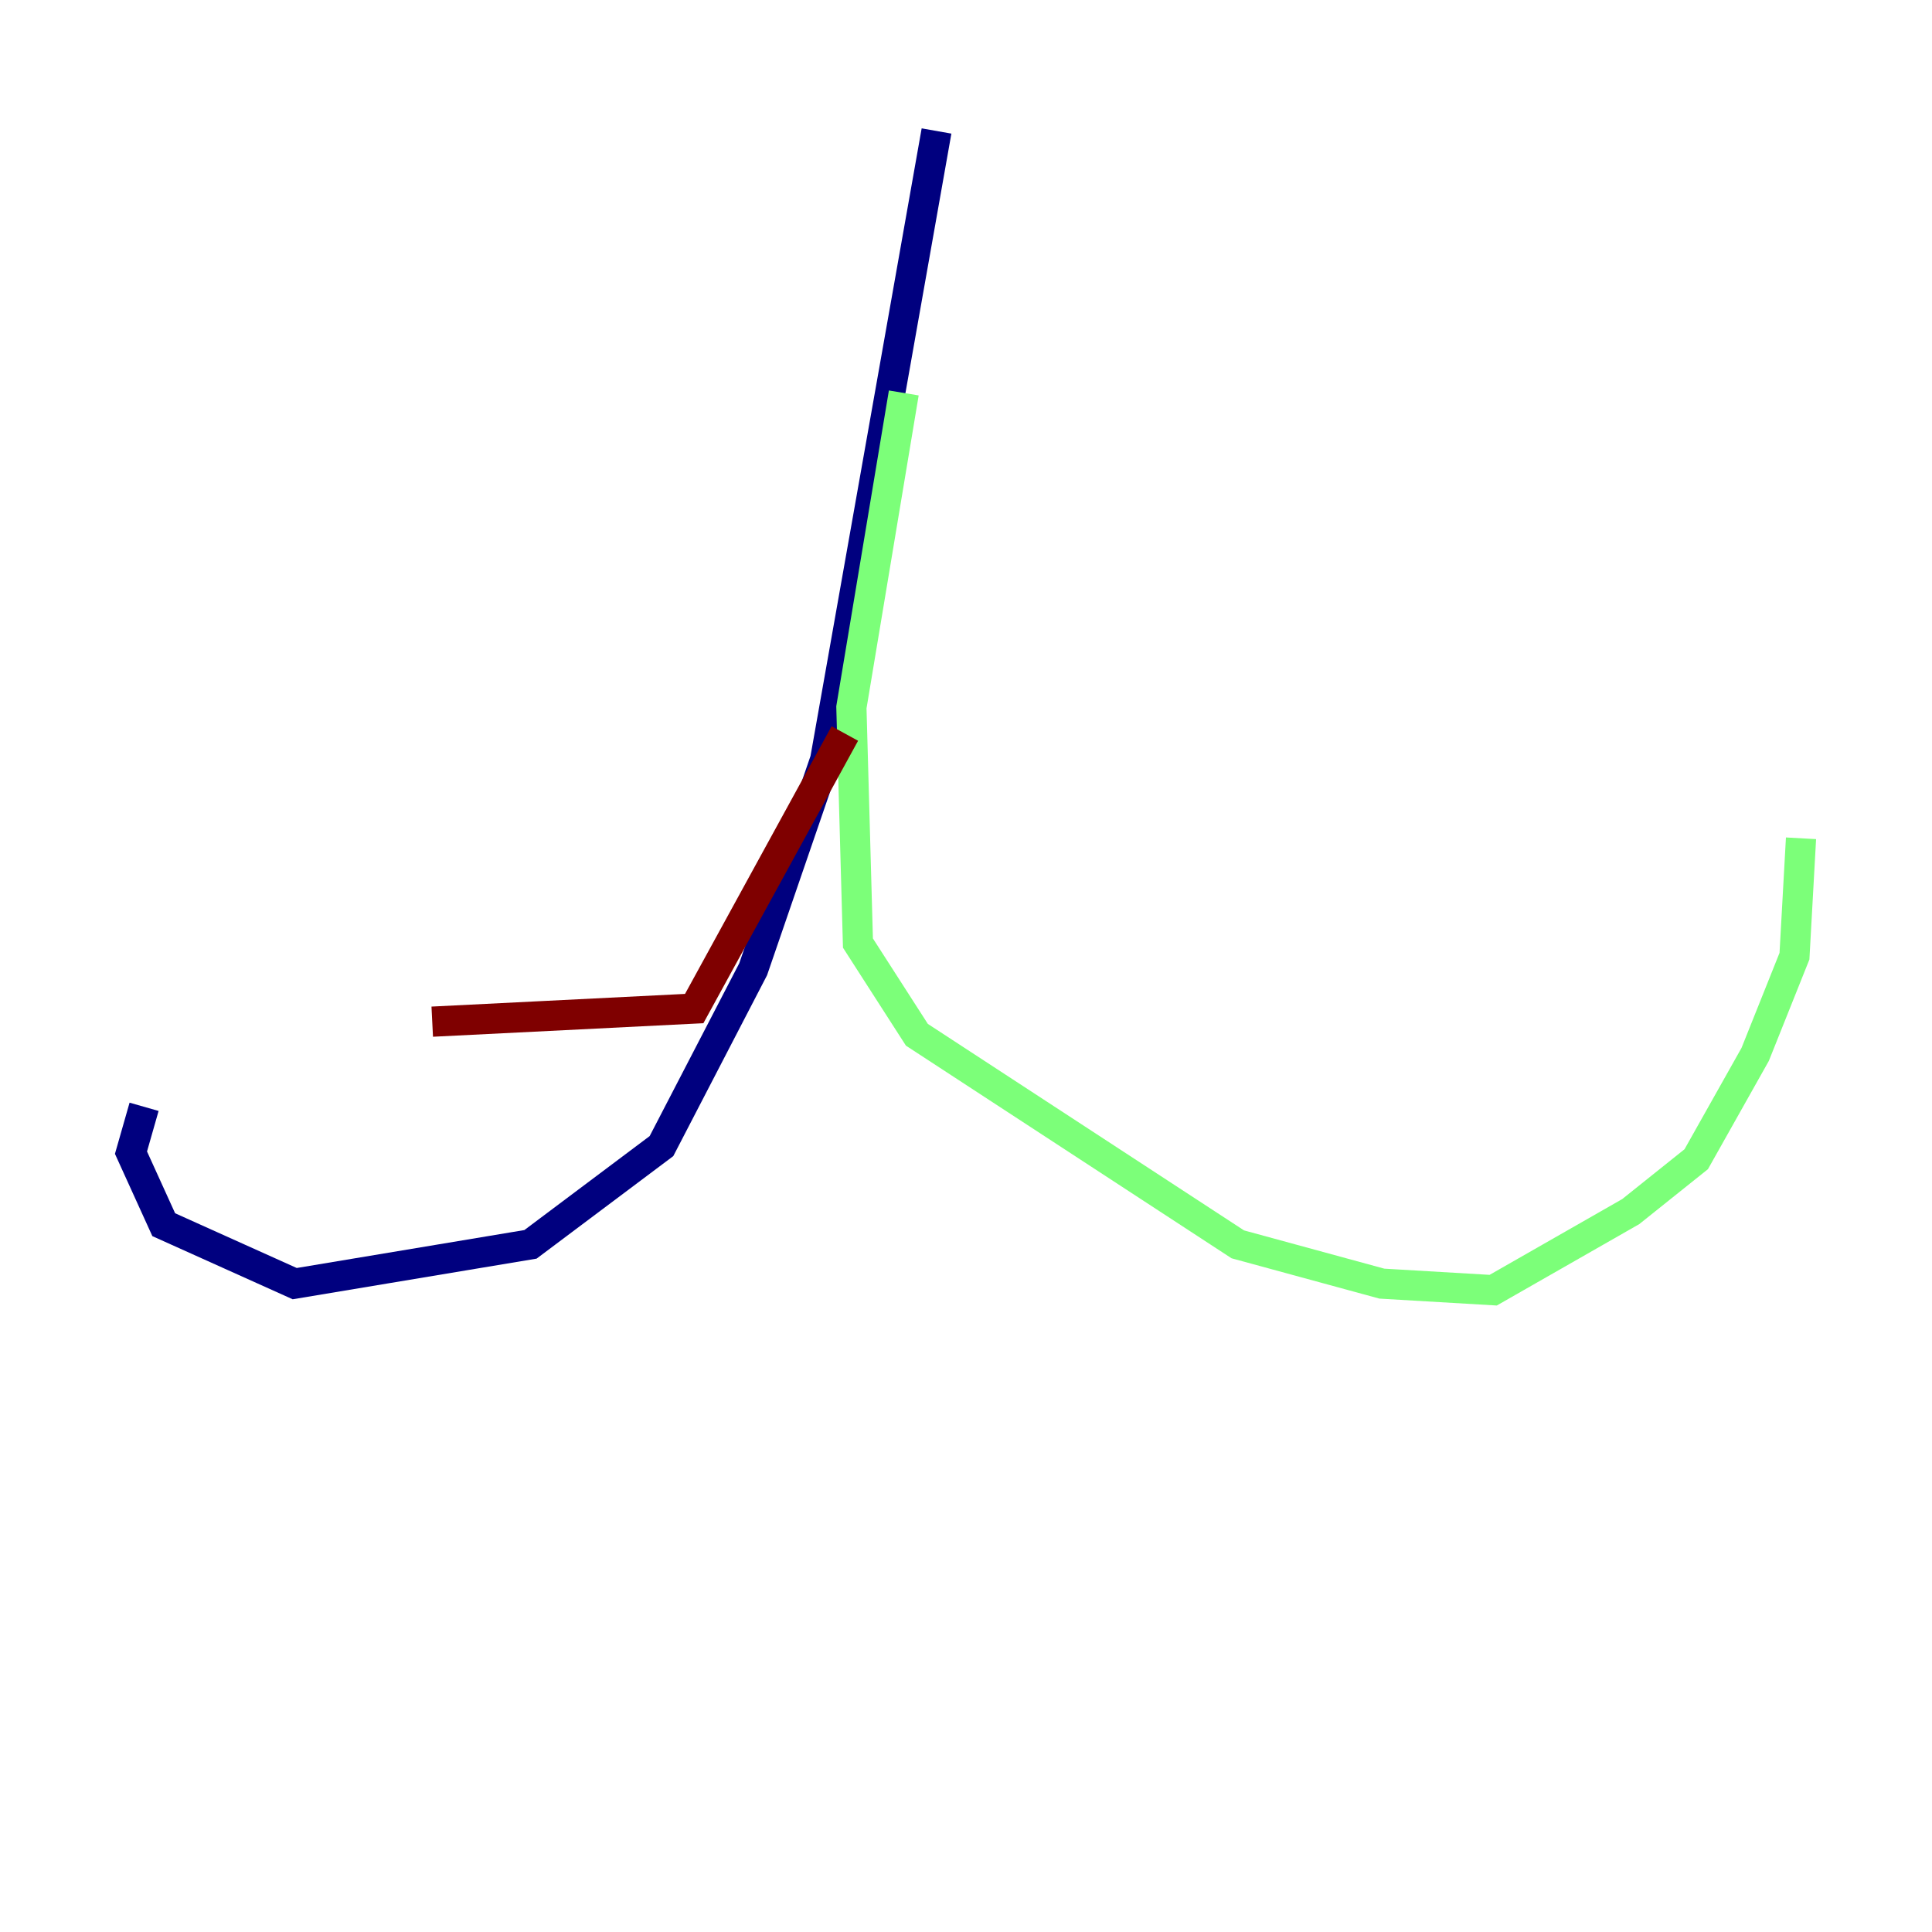 <?xml version="1.0" encoding="utf-8" ?>
<svg baseProfile="tiny" height="128" version="1.2" viewBox="0,0,128,128" width="128" xmlns="http://www.w3.org/2000/svg" xmlns:ev="http://www.w3.org/2001/xml-events" xmlns:xlink="http://www.w3.org/1999/xlink"><defs /><polyline fill="none" points="62.047,8.678 54.671,50.332 49.898,64.217 43.824,75.932 35.146,82.441 19.525,85.044 10.848,81.139 8.678,76.366 9.546,73.329" stroke="#00007f" stroke-width="2" /><polyline fill="none" points="59.878,26.034 56.407,46.861 56.841,62.481 60.746,68.556 82.007,82.441 91.552,85.044 98.929,85.478 108.041,80.271 112.38,76.8 116.285,69.858 118.888,63.349 119.322,55.539" stroke="#7cff79" stroke-width="2" /><polyline fill="none" points="55.973,48.597 45.993,66.82 28.637,67.688" stroke="#7f0000" stroke-width="2" /></svg>